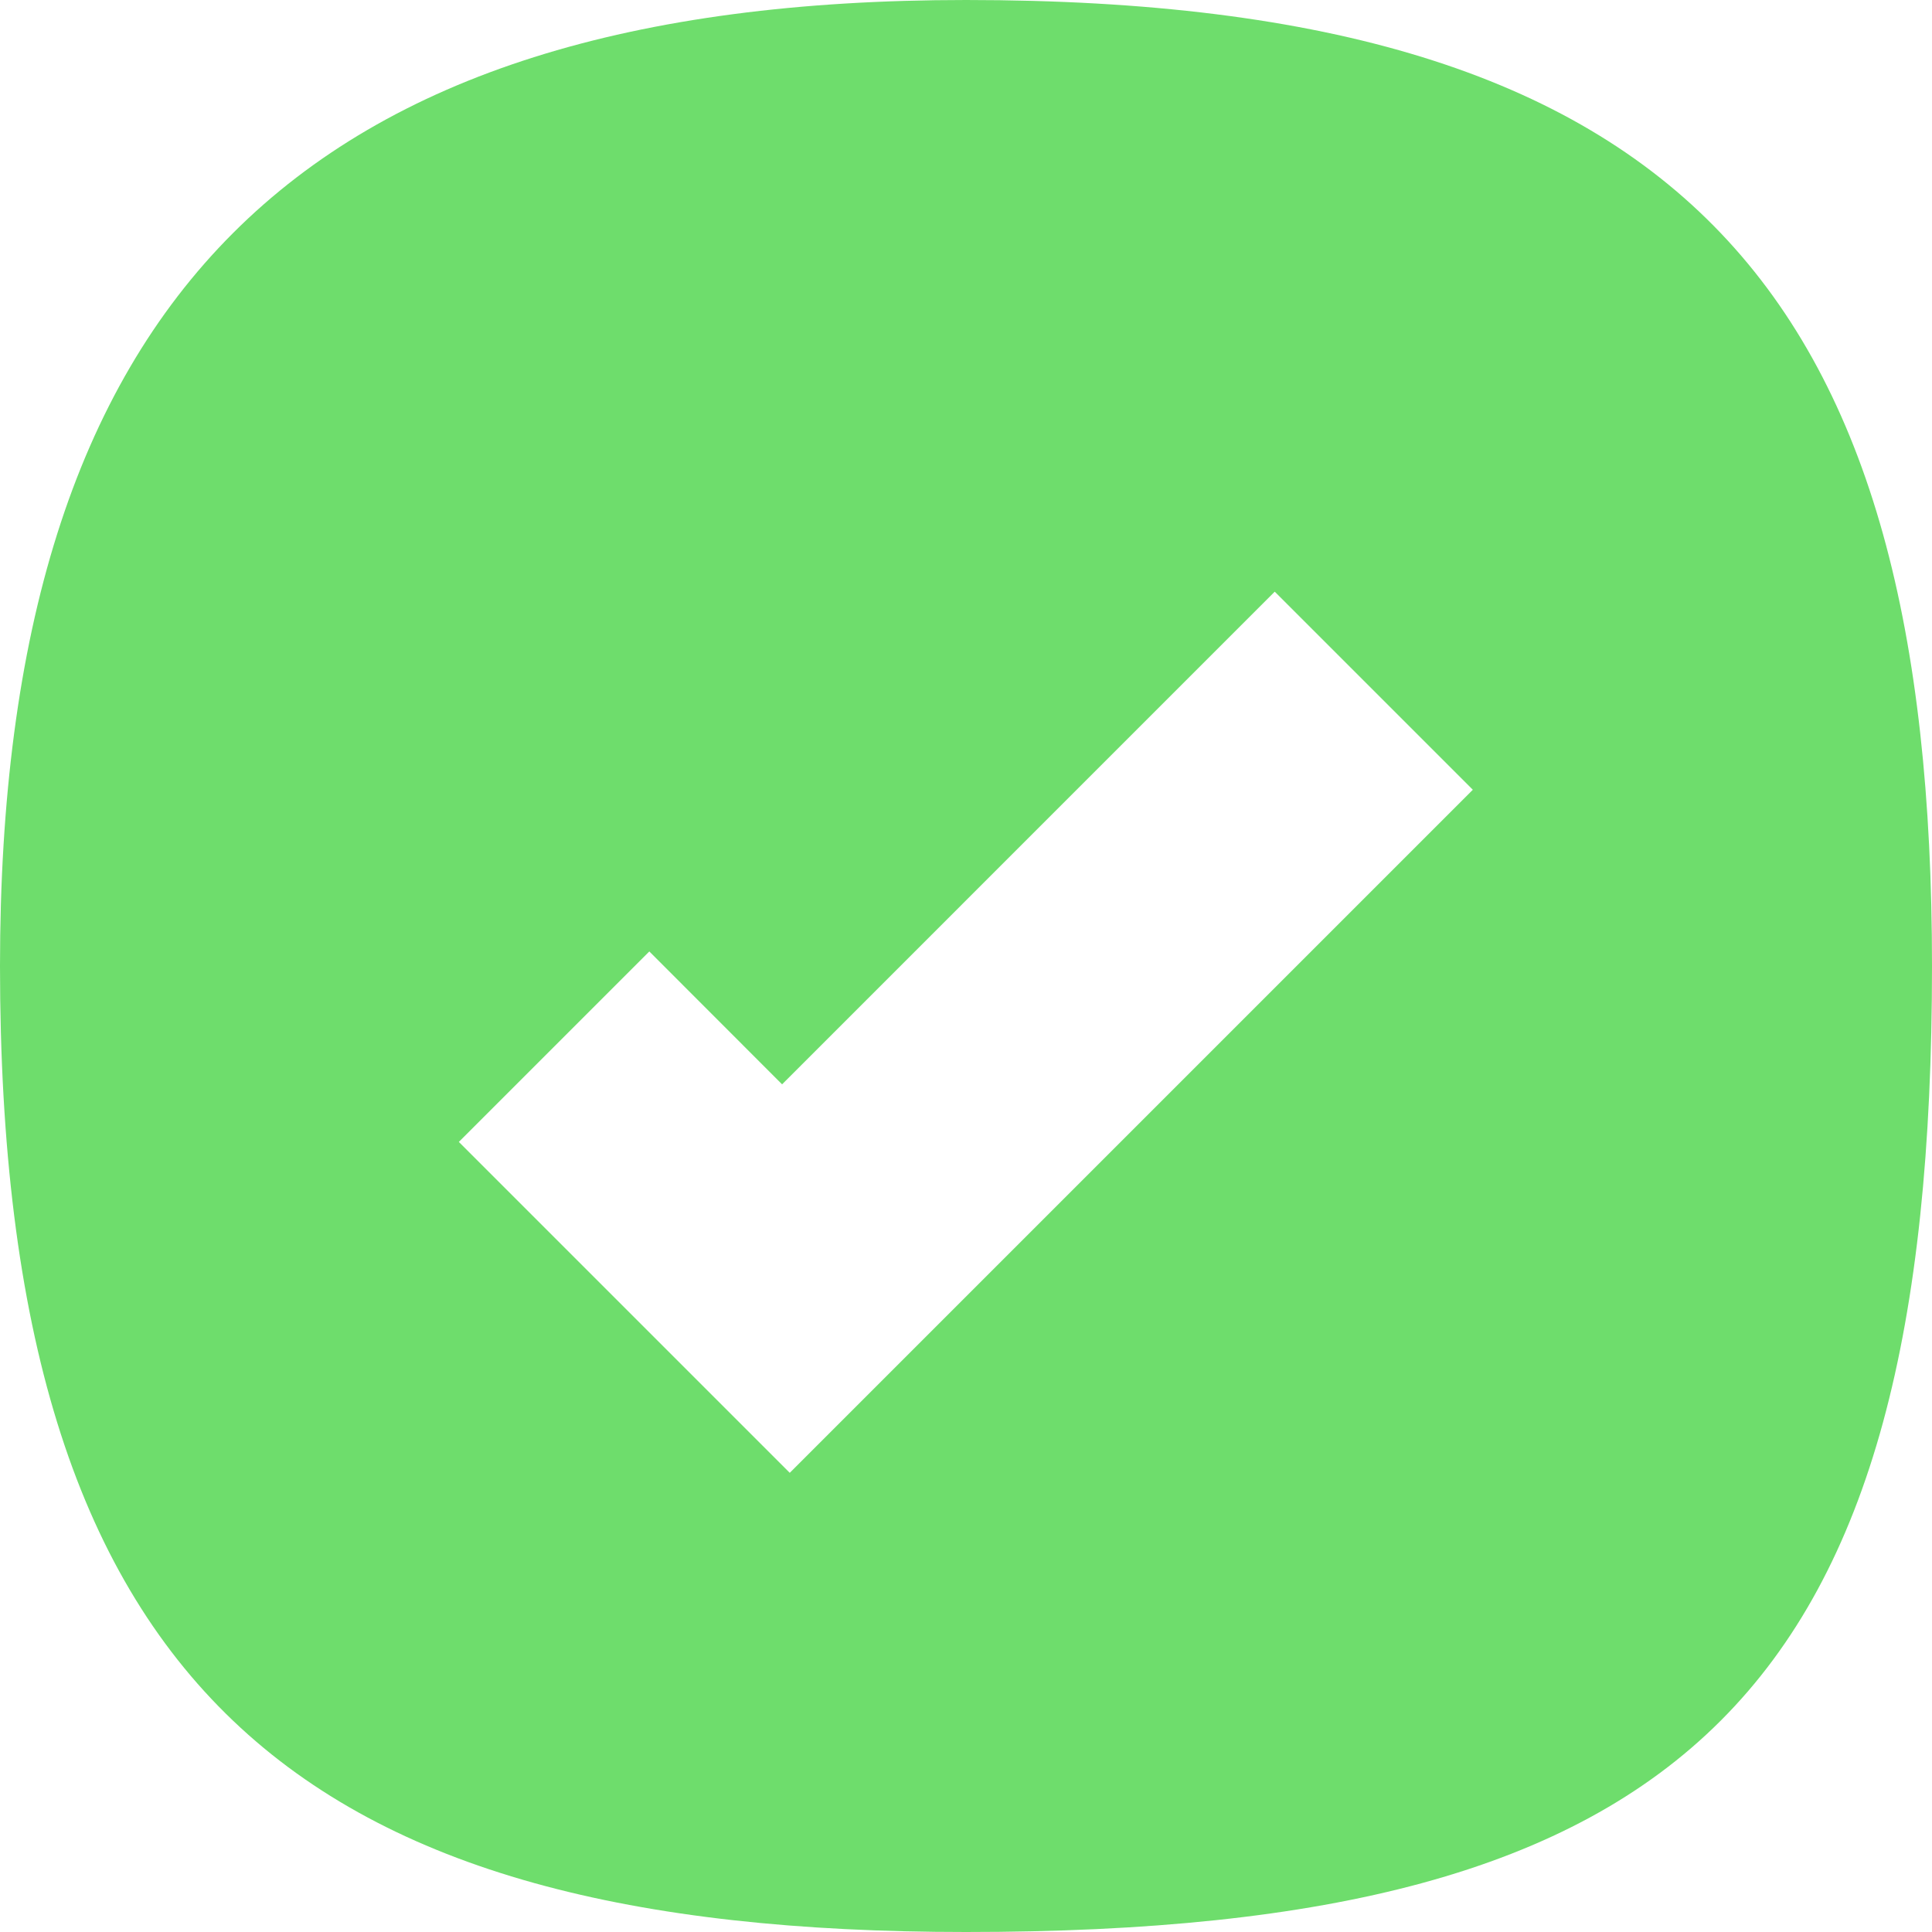 <svg width="400" height="400" viewBox="0 0 400 400" fill="none" xmlns="http://www.w3.org/2000/svg">
<path fill-rule="evenodd" clip-rule="evenodd" d="M200 0C62 0 0 62 0 200.001C0 350 62 400 200 400C350 400 400 350 400 200.001C400 62 350 0 200 0ZM95 236.421L134.434 196.988L161.922 224.5L263.921 122.5L304.934 163.512L163.512 304.934L95 236.421Z" fill="#6EDD6C"/>
</svg>
